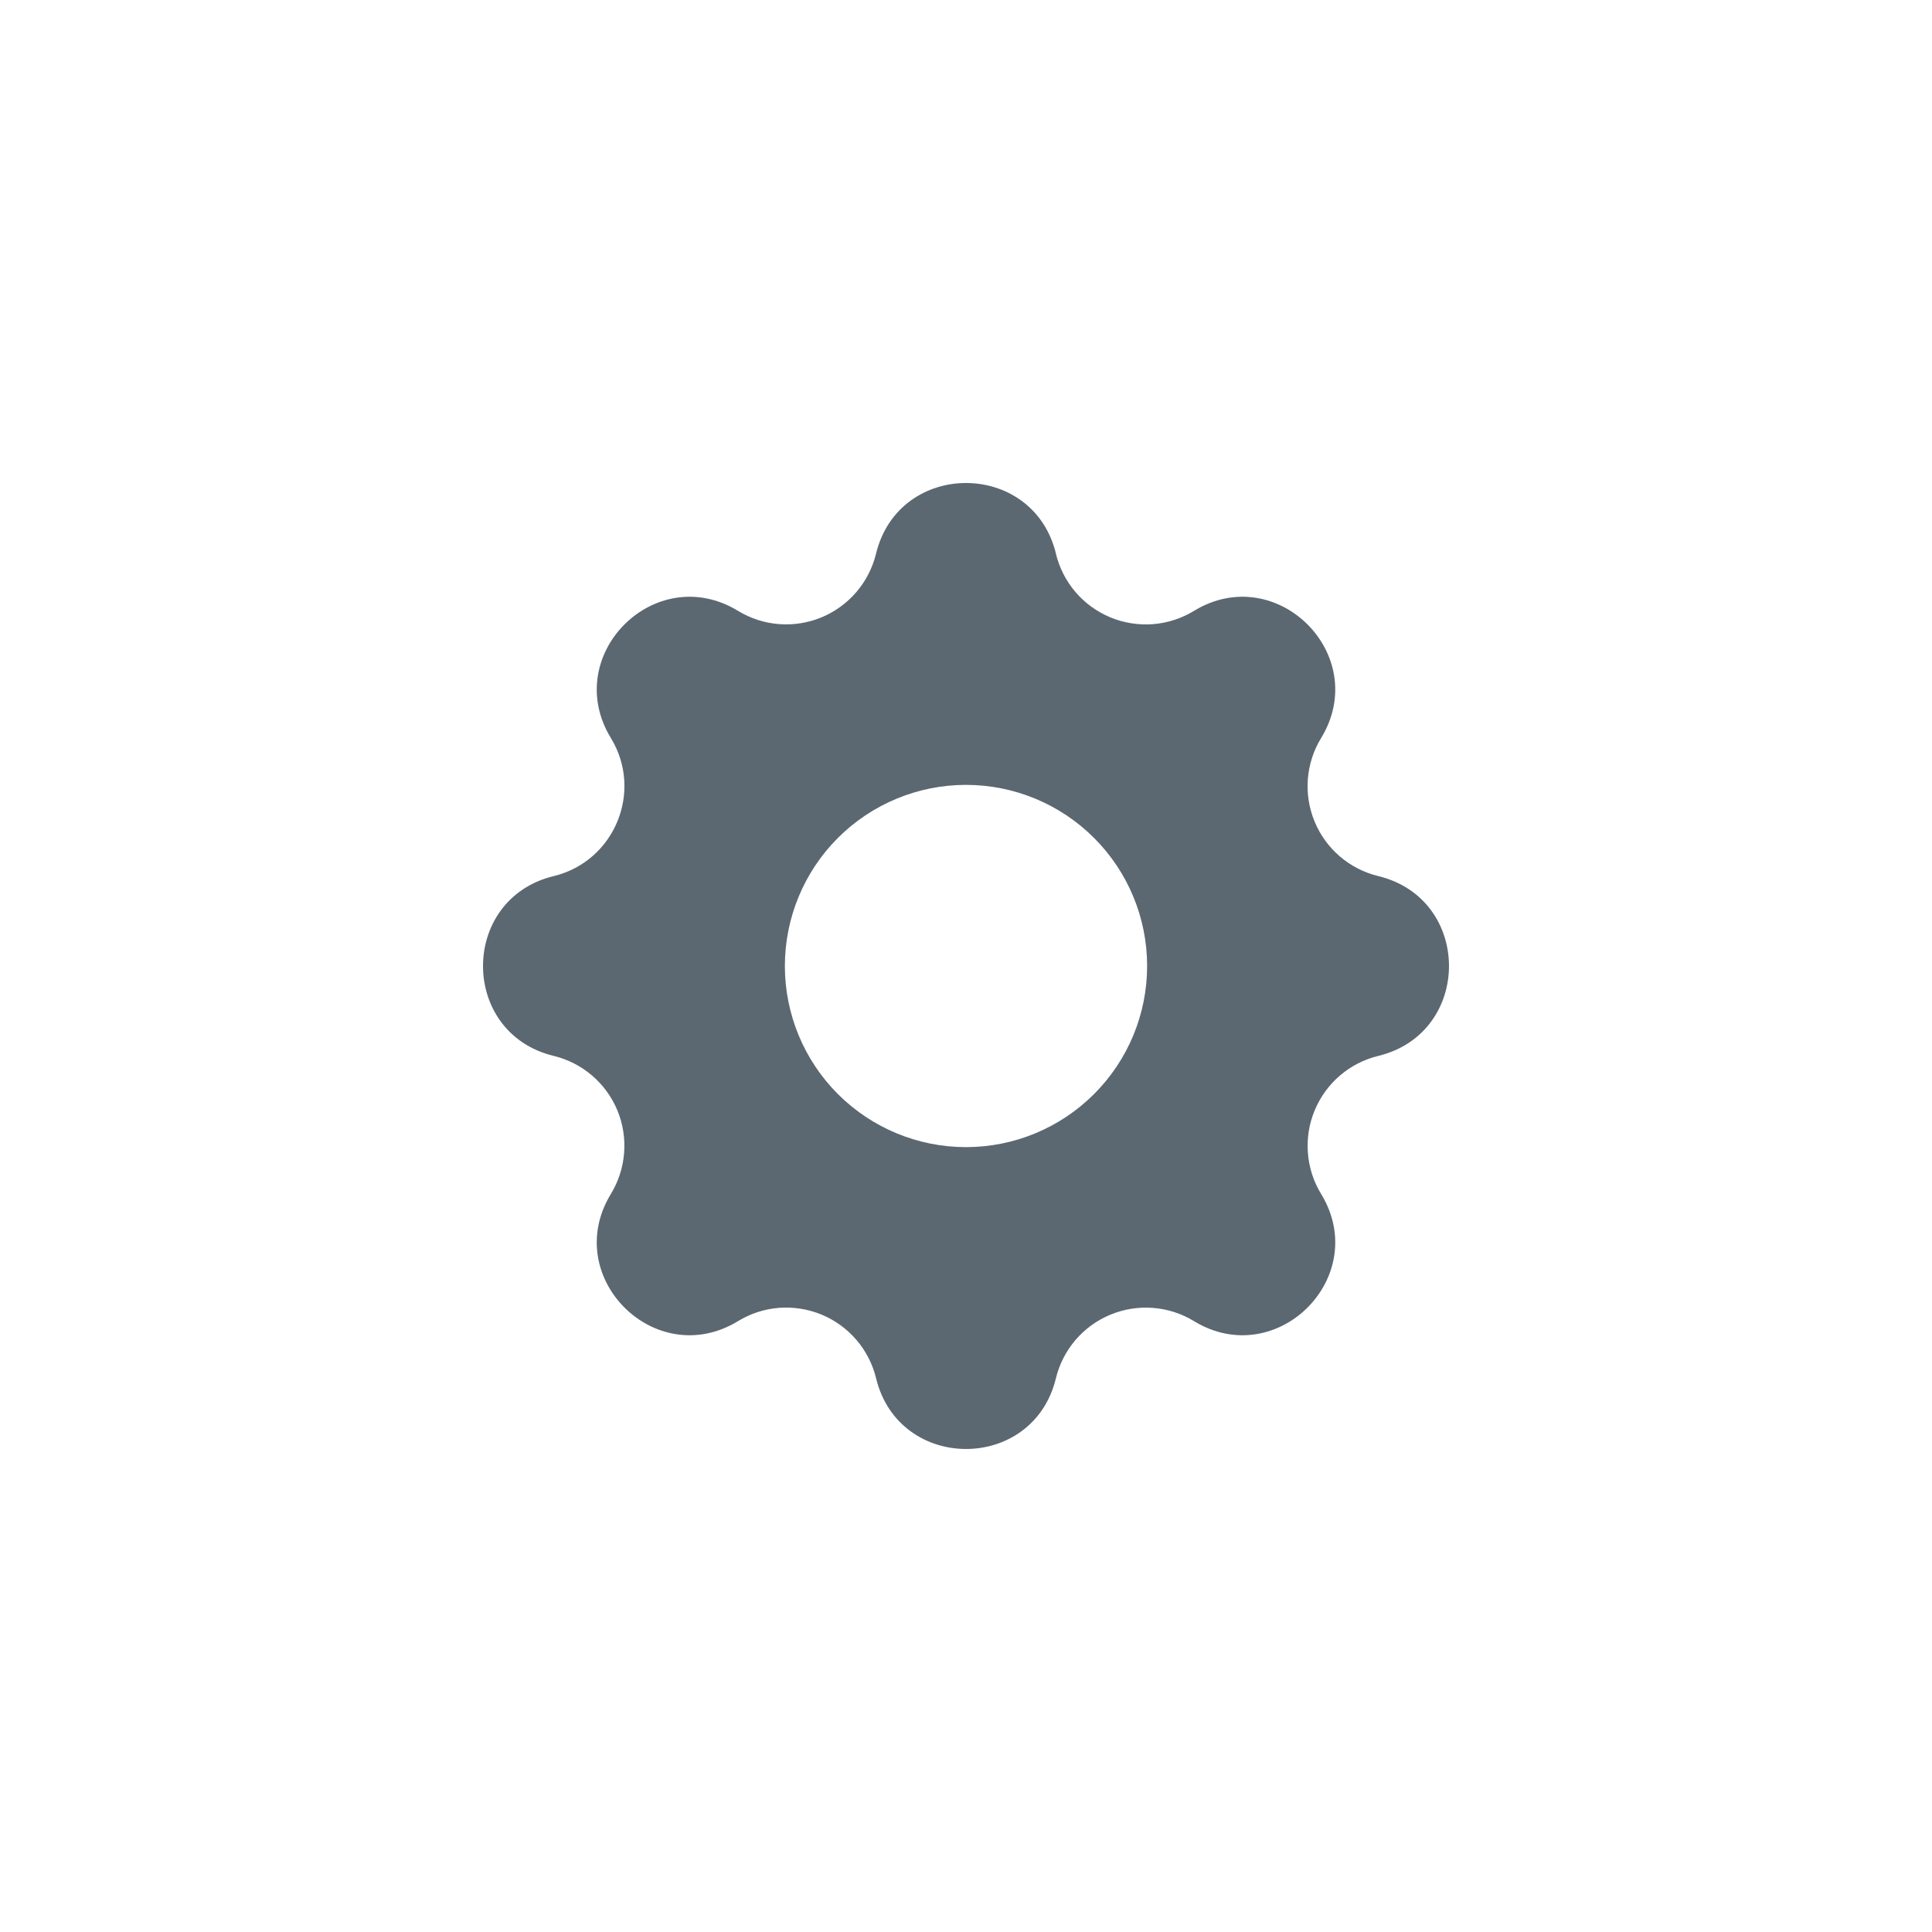 <svg width="32" height="32" viewBox="0 0 32 32" fill="none" xmlns="http://www.w3.org/2000/svg">
<path fill-rule="evenodd" clip-rule="evenodd" d="M17.49 9.17C17.11 7.61 14.89 7.61 14.51 9.17C14.453 9.404 14.342 9.622 14.185 9.805C14.028 9.989 13.83 10.132 13.608 10.225C13.385 10.317 13.143 10.356 12.903 10.337C12.662 10.319 12.43 10.243 12.224 10.118C10.852 9.282 9.282 10.852 10.118 12.224C10.658 13.11 10.179 14.266 9.171 14.511C7.61 14.89 7.61 17.111 9.171 17.489C9.405 17.546 9.623 17.657 9.806 17.814C9.99 17.971 10.133 18.169 10.226 18.392C10.318 18.615 10.356 18.856 10.337 19.097C10.319 19.337 10.243 19.57 10.118 19.776C9.282 21.148 10.852 22.718 12.224 21.882C12.43 21.756 12.662 21.681 12.903 21.662C13.143 21.644 13.385 21.682 13.608 21.774C13.831 21.867 14.029 22.01 14.186 22.194C14.343 22.377 14.454 22.595 14.511 22.829C14.89 24.39 17.111 24.39 17.489 22.829C17.546 22.595 17.657 22.377 17.814 22.194C17.971 22.011 18.169 21.867 18.392 21.775C18.615 21.683 18.856 21.644 19.097 21.663C19.337 21.681 19.57 21.756 19.776 21.882C21.148 22.718 22.718 21.148 21.882 19.776C21.756 19.57 21.681 19.337 21.663 19.097C21.644 18.856 21.682 18.615 21.775 18.392C21.867 18.169 22.011 17.971 22.194 17.814C22.377 17.657 22.594 17.546 22.829 17.489C24.39 17.11 24.39 14.889 22.829 14.511C22.594 14.454 22.377 14.343 22.193 14.186C22.01 14.029 21.866 13.831 21.774 13.608C21.682 13.385 21.643 13.144 21.662 12.903C21.681 12.663 21.756 12.43 21.882 12.224C22.718 10.852 21.148 9.282 19.776 10.118C19.57 10.244 19.337 10.319 19.097 10.338C18.856 10.356 18.614 10.318 18.392 10.226C18.169 10.133 17.971 9.99 17.814 9.807C17.657 9.623 17.546 9.405 17.489 9.171L17.49 9.17ZM16 19C16.795 19 17.558 18.684 18.121 18.121C18.684 17.559 19 16.796 19 16C19 15.204 18.684 14.441 18.121 13.879C17.558 13.316 16.795 13 16 13C15.204 13 14.441 13.316 13.878 13.879C13.316 14.441 13 15.204 13 16C13 16.796 13.316 17.559 13.878 18.121C14.441 18.684 15.204 19 16 19Z" fill="#5B6871"/>
</svg>
